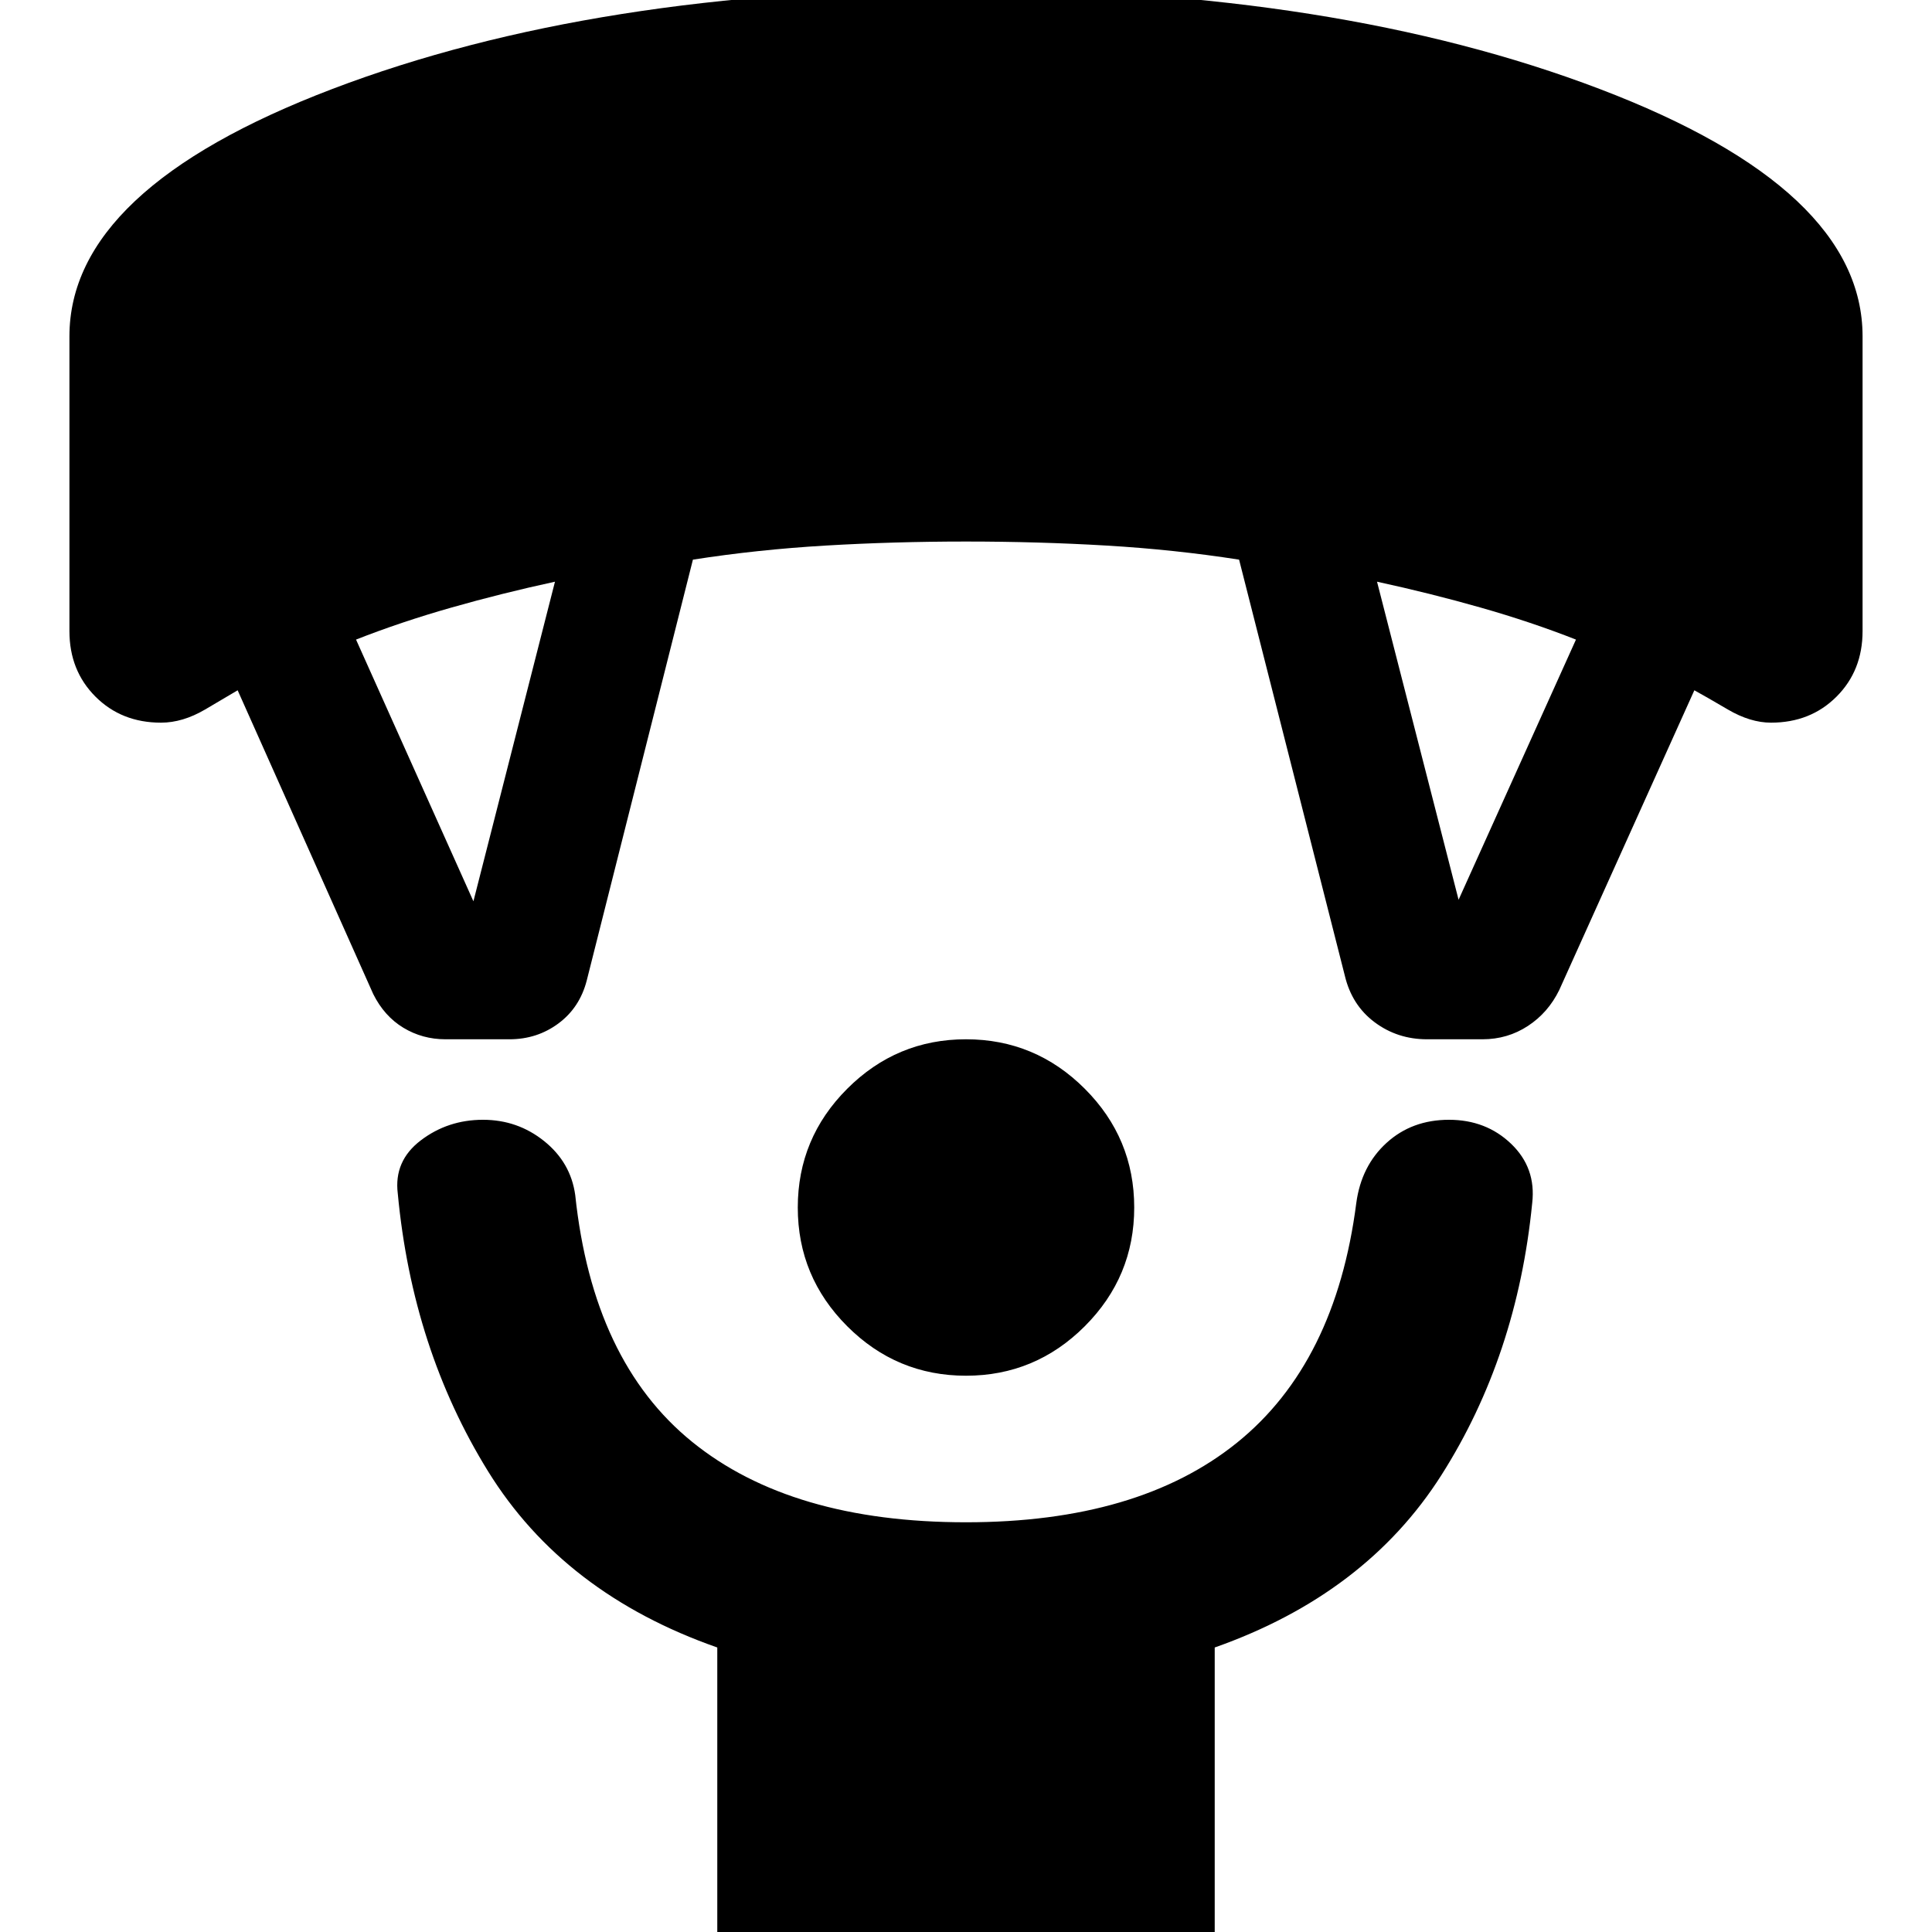 <svg xmlns="http://www.w3.org/2000/svg" height="24" viewBox="0 -960 960 960" width="24"><path d="M480-276.413q-34.435 0-59.011-24.576T396.413-360q0-34.435 24.576-59.011T480-443.587q34.435 0 59.011 24.576T563.587-360q0 34.435-24.576 59.011T480-276.413Zm-123.587 280V-141.37q-76.283-26.717-113.902-87.554-37.62-60.837-44.859-138.033-2-16.195 11.457-26.413 13.456-10.217 30.891-10.217 17.196 0 30.391 10.598 13.196 10.598 15.435 26.793 8.718 82.566 58.022 122.587Q393.152-203.587 480-203.587q85.609 0 134.652-39.543 49.044-39.544 59.283-119.109 2.478-18.435 15.054-29.891 12.576-11.457 31.011-11.457t30.891 11.957q12.457 11.956 10.457 29.391-7.478 75.956-45.098 135.174-37.62 59.217-112.663 85.695V3.587H356.413ZM185.456-466.065 118.087-617q-5 3-16.163 9.544-11.163 6.543-21.924 6.543-19.63 0-32.565-12.935Q34.5-626.782 34.5-646.413V-792.87q0-73.152 130.554-122.891Q295.609-965.5 480-965.5q184.391 0 314.946 49.739Q925.5-866.022 925.5-792.87v146.457q0 19.631-12.935 32.565Q899.63-600.913 880-600.913q-10.283 0-21.446-6.543Q847.391-614 841.913-617l-67.13 148.935q-5.479 11.239-15.576 17.858-10.098 6.62-22.577 6.62h-27.543q-14.717 0-26.054-8.478-11.337-8.479-14.816-23.196l-52.521-206.652q-32.044-5-65.968-7-33.924-2-69.728-2-35.804 0-69.728 2-33.924 2-65.968 7l-52.76 209.13q-3.479 13.479-14.077 21.337-10.597 7.859-24.315 7.859H221.37q-11.479 0-20.957-5.739-9.478-5.739-14.957-16.739Zm49.783-46.087 40.522-158.804q-26.565 5.761-51.565 12.88-25 7.12-47.283 15.881l58.326 130.043Zm489.522-.761 58.326-129.282q-22.283-8.761-47.283-15.881-25-7.119-51.565-12.88l40.522 158.043Z"/></svg>